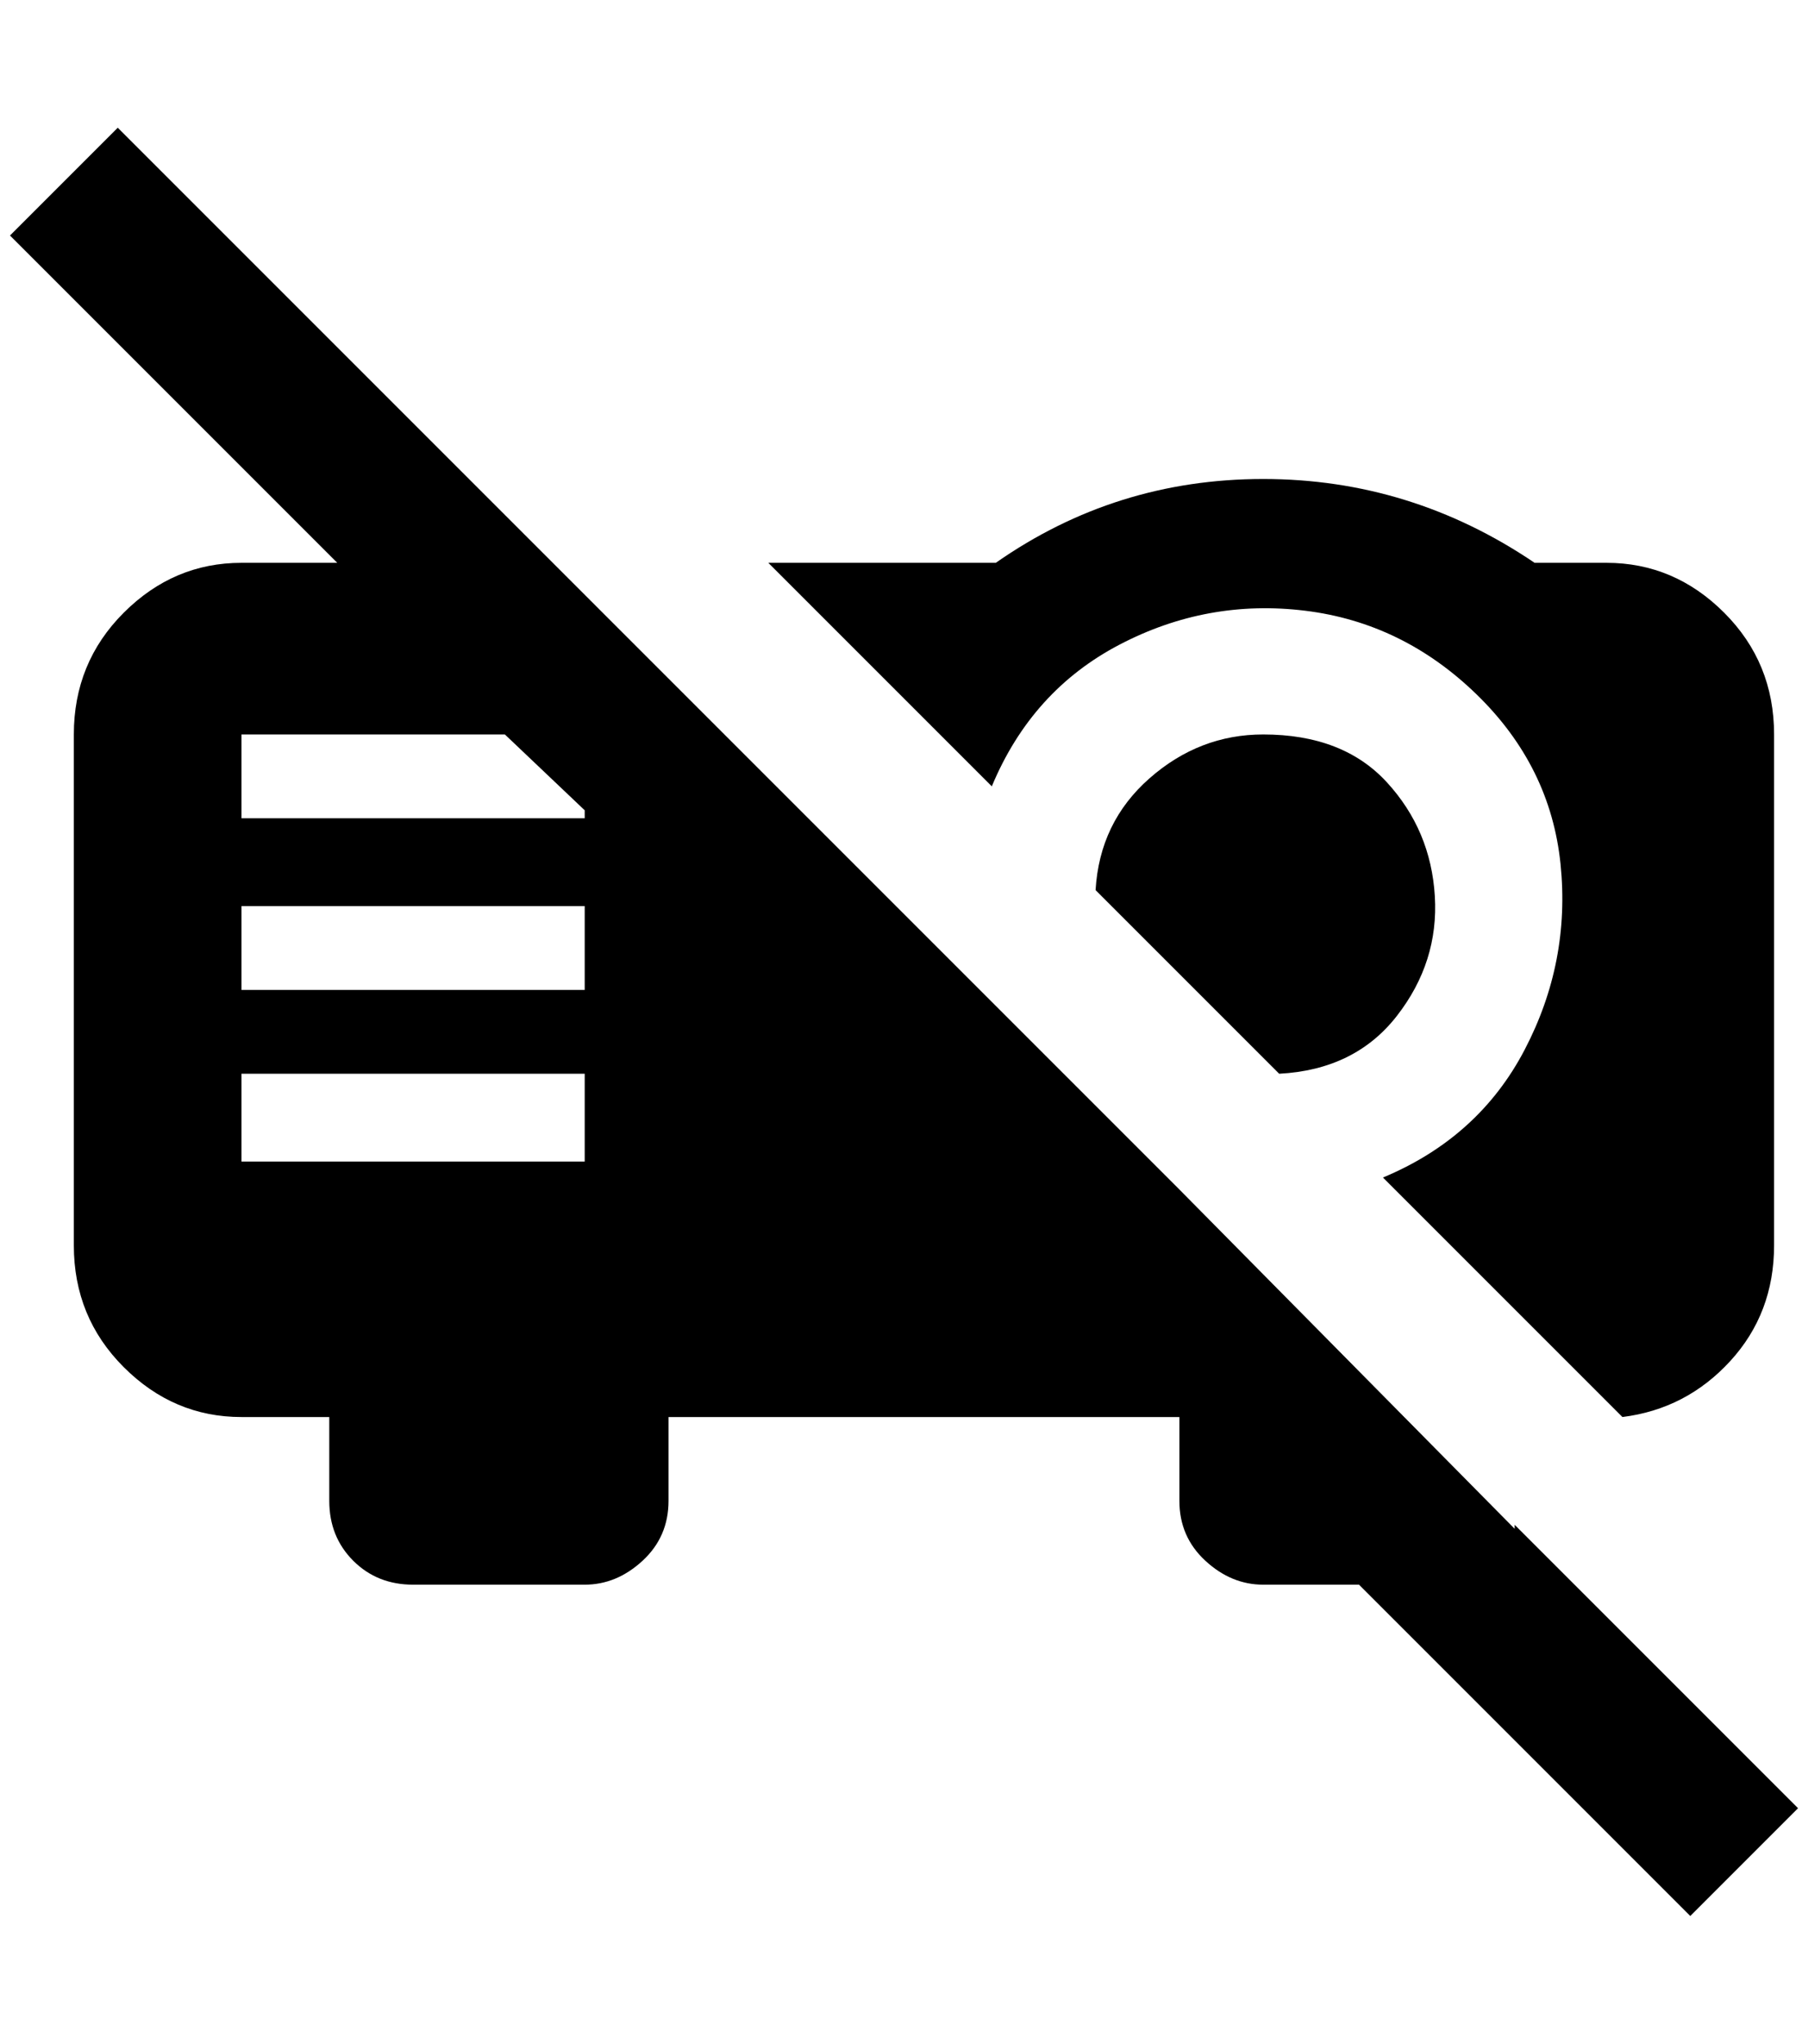 <?xml version="1.0" standalone="no"?>
<!DOCTYPE svg PUBLIC "-//W3C//DTD SVG 1.1//EN" "http://www.w3.org/Graphics/SVG/1.1/DTD/svg11.dtd" >
<svg xmlns="http://www.w3.org/2000/svg" xmlns:xlink="http://www.w3.org/1999/xlink" version="1.1" viewBox="-10 0 1812 2048">
   <path fill="currentColor"
d="M1256 736q-64 0 -114 44t-54 112l184 184q76 -4 118 -58t38 -120t-48 -114t-124 -48zM1172 1192l336 340v-4zM544 564l428 428zM1600 564h-72q-124 -84 -272 -84t-268 84h-228l224 224q40 -96 128 -142t186 -34t172 84t84 170t-36 186t-142 128l240 240q64 -8 108 -56
t44 -116v-512q0 -72 -50 -122t-118 -50zM1256 736q-64 0 -114 44t-54 112l184 184q76 -4 118 -58t38 -120t-48 -114t-124 -48zM1256 736q-64 0 -114 44t-54 112l184 184q76 -4 118 -58t38 -120t-48 -114t-124 -48zM1792 1812l-1684 -1684l-108 108l328 328h-96
q-68 0 -118 50t-50 122v512q0 72 50 122t118 50h88v84q0 36 24 60t60 24h172q32 0 58 -24t26 -60v-84h512v84q0 36 26 60t58 24h96l332 332zM576 1164h-344v-88h344v88zM576 992h-344v-84h344v84zM576 820h-344v-84h264l80 76v8zM108 128l436 436zM544 564l428 428z
M1508 1528v4l-336 -340zM544 564l-436 -436zM972 992l-428 -428zM1508 1528v4l-336 -340z" />
</svg>

